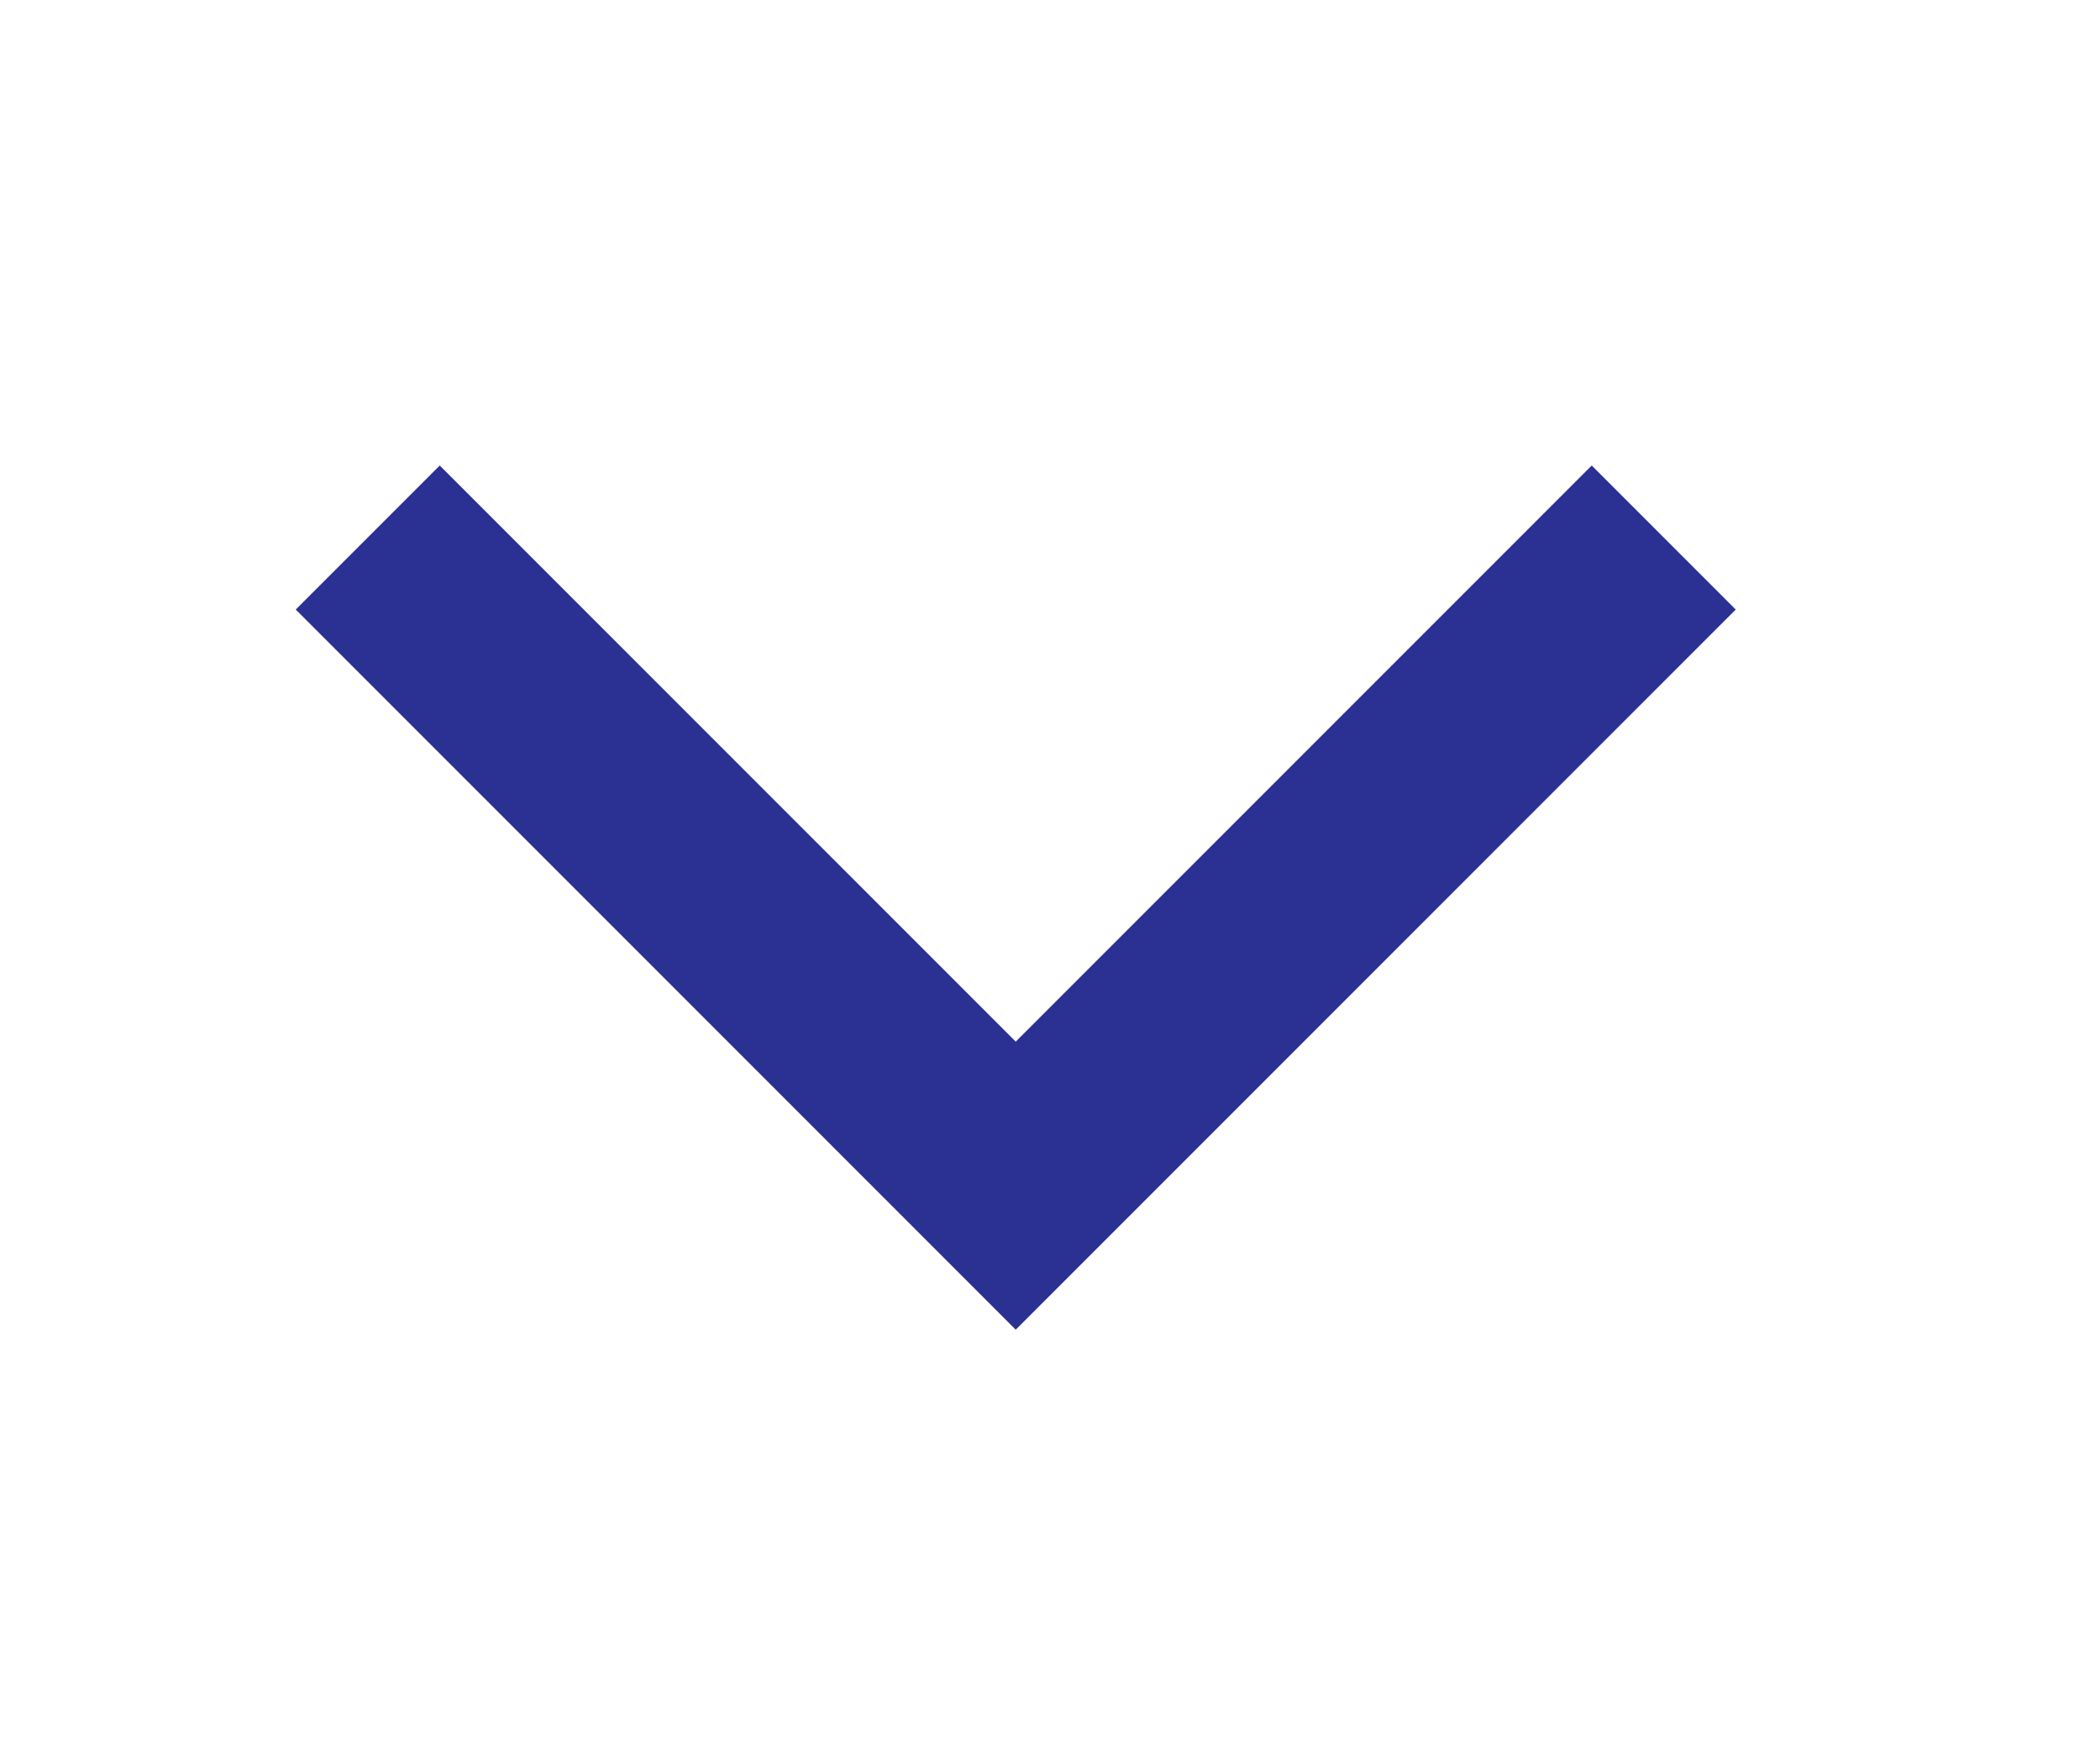 <svg width="35" height="29" viewBox="0 0 35 29" fill="none" xmlns="http://www.w3.org/2000/svg">
<path d="M7.329 7.757L4.929 10.157L16.929 22.157L28.929 10.157L26.529 7.757L16.929 17.357L7.329 7.757Z" fill="#2B3093"/>
</svg>
